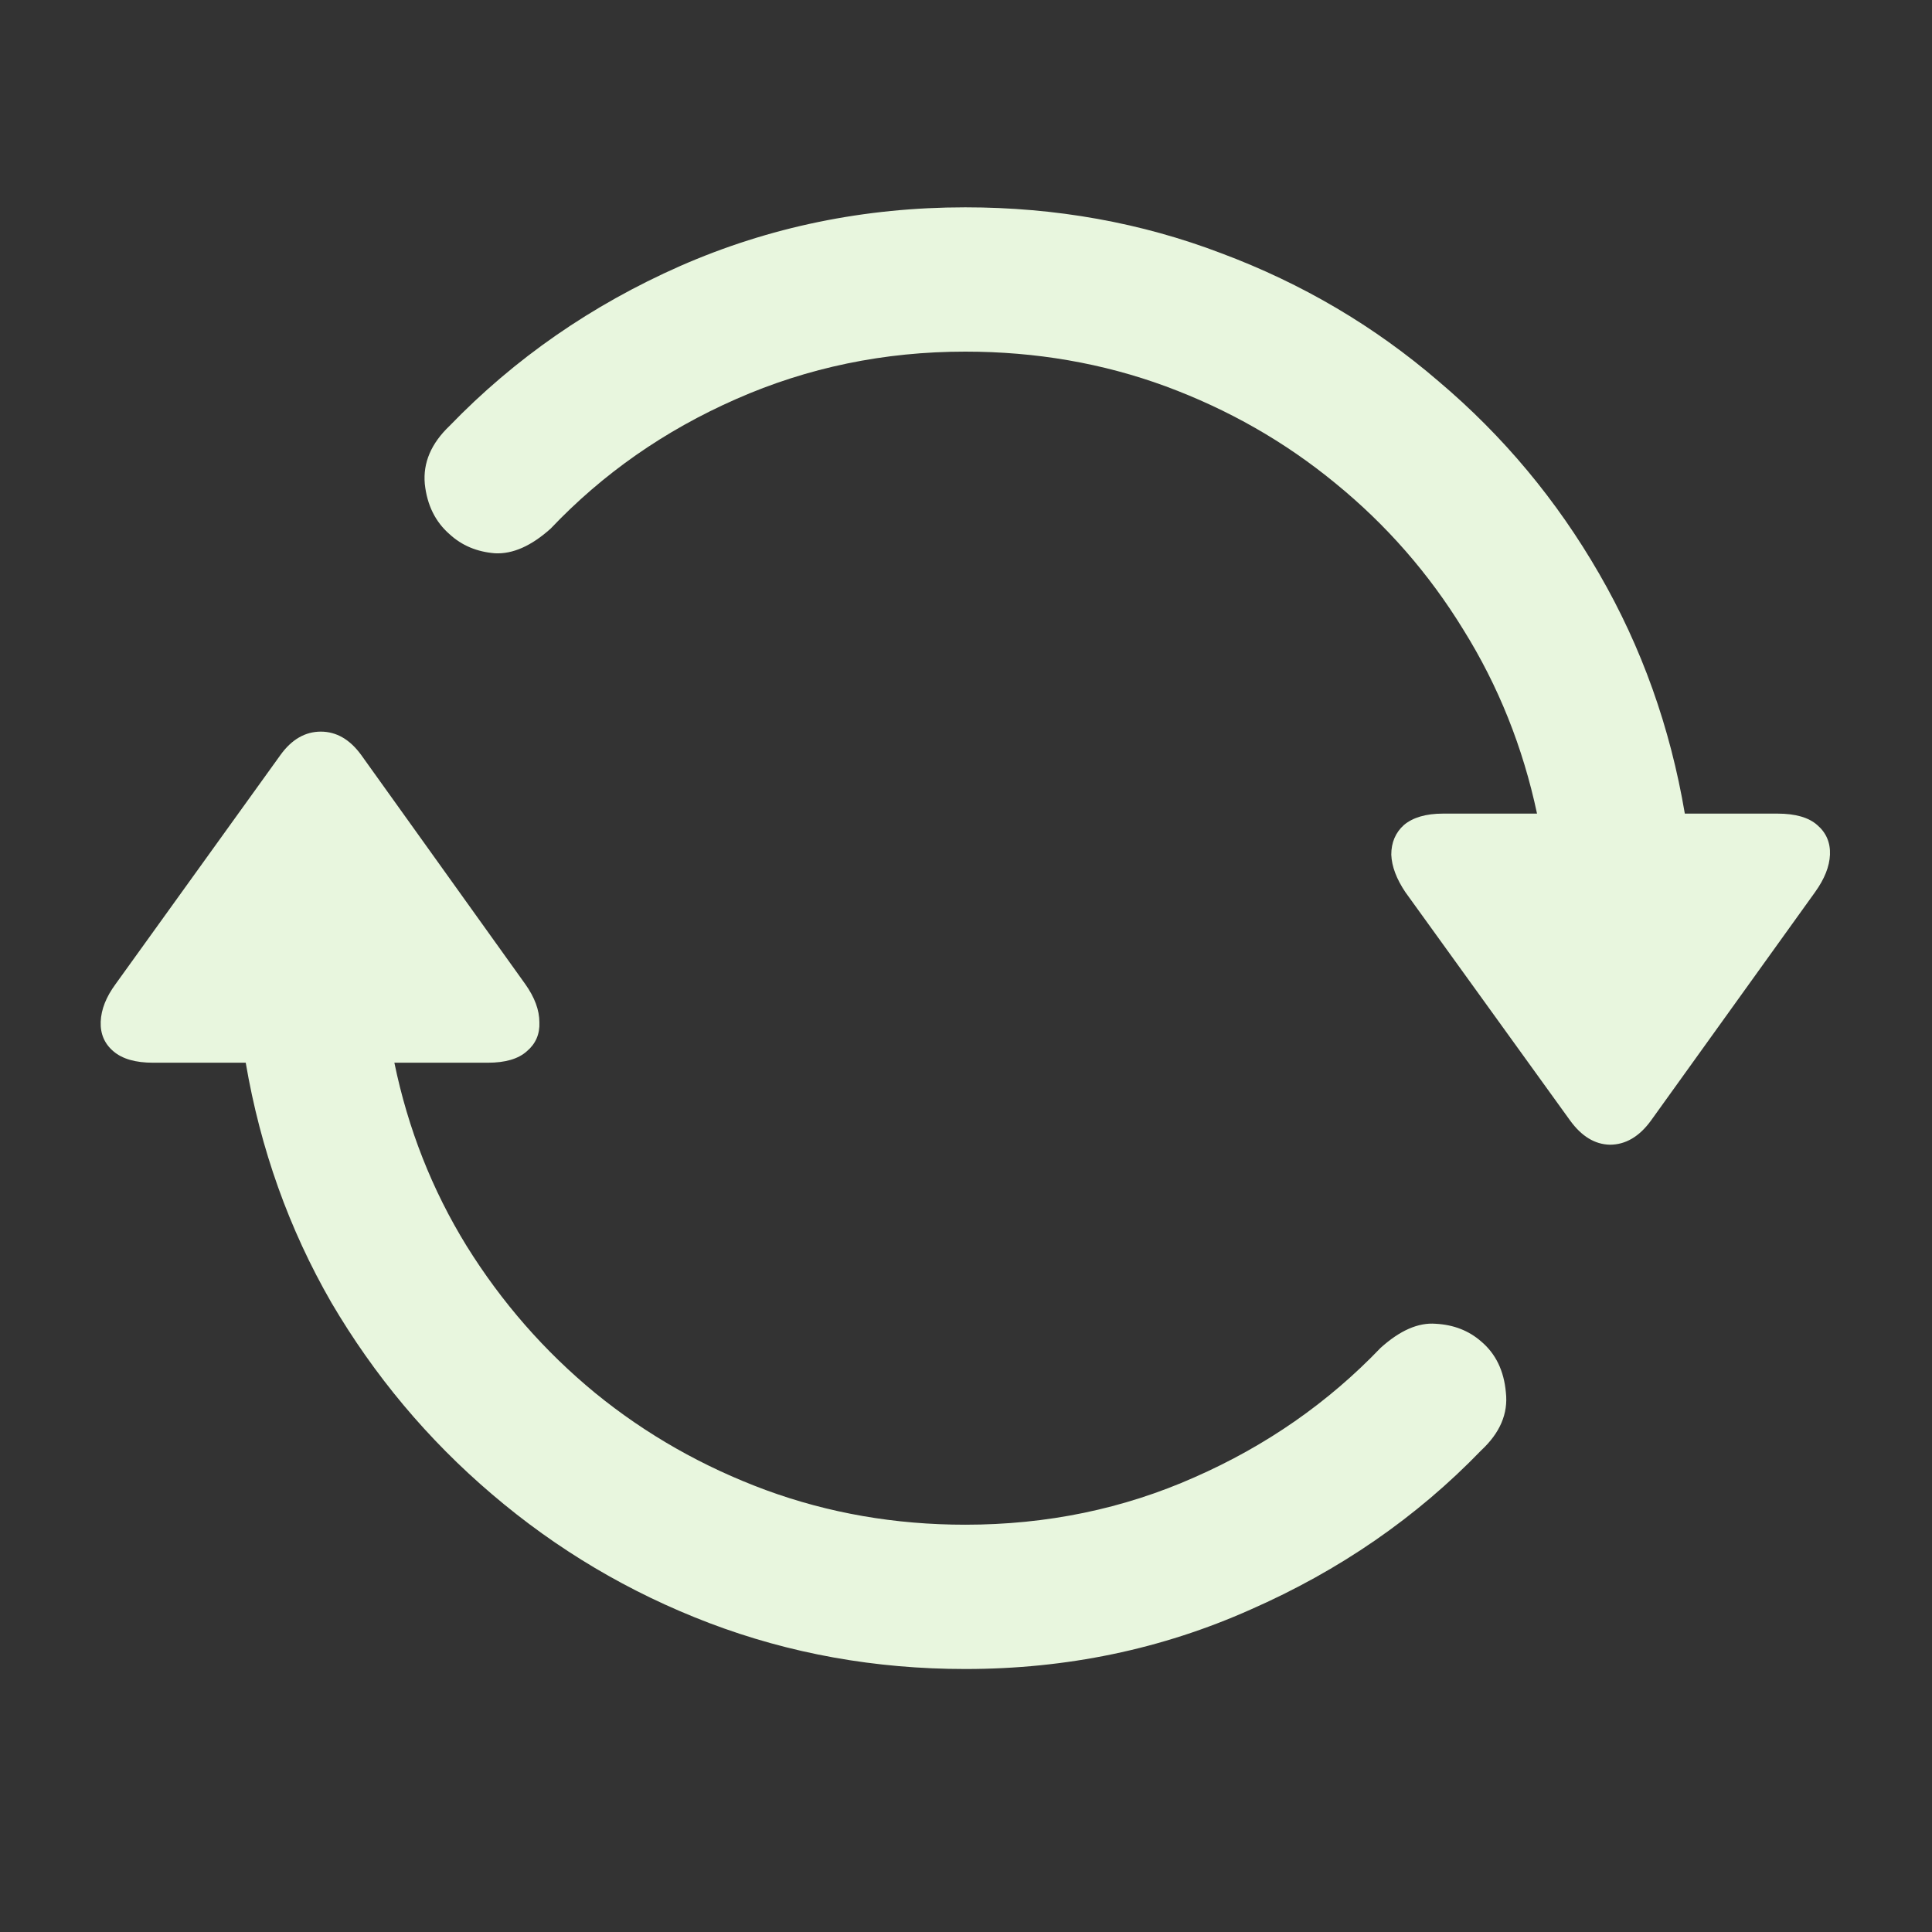 <svg width="16" height="16" viewBox="0 0 16 16" fill="none" xmlns="http://www.w3.org/2000/svg">
<rect x="0" y="0" width="16" height="16" fill="#333333" stroke="none"/>
<path d="M7.994 1.717C8.744 1.717 9.451 1.844 10.116 2.098C10.784 2.348 11.383 2.701 11.914 3.158C12.45 3.611 12.893 4.143 13.244 4.752C13.596 5.361 13.832 6.023 13.953 6.738H14.721C14.869 6.738 14.979 6.77 15.049 6.832C15.123 6.895 15.159 6.977 15.155 7.078C15.151 7.176 15.11 7.279 15.031 7.389L13.672 9.281C13.575 9.414 13.461 9.48 13.332 9.48C13.207 9.477 13.098 9.41 13.004 9.281L11.639 7.389C11.565 7.279 11.526 7.176 11.522 7.078C11.522 6.977 11.557 6.895 11.627 6.832C11.701 6.77 11.809 6.738 11.95 6.738H12.729C12.612 6.188 12.409 5.68 12.119 5.215C11.834 4.75 11.481 4.346 11.059 4.002C10.641 3.658 10.172 3.391 9.653 3.199C9.133 3.008 8.58 2.912 7.994 2.912C7.323 2.912 6.69 3.043 6.096 3.305C5.502 3.566 4.991 3.924 4.561 4.377C4.401 4.521 4.246 4.59 4.098 4.582C3.95 4.57 3.825 4.518 3.723 4.424C3.606 4.322 3.537 4.184 3.518 4.008C3.502 3.832 3.571 3.672 3.723 3.527C4.262 2.969 4.899 2.527 5.633 2.203C6.371 1.879 7.159 1.717 7.994 1.717ZM7.994 13.822C7.248 13.822 6.541 13.695 5.873 13.441C5.209 13.188 4.61 12.832 4.075 12.375C3.543 11.922 3.1 11.393 2.744 10.787C2.393 10.178 2.157 9.516 2.035 8.801H1.268C1.123 8.801 1.014 8.77 0.94 8.707C0.866 8.645 0.83 8.562 0.834 8.461C0.838 8.359 0.879 8.256 0.957 8.15L2.323 6.252C2.416 6.123 2.528 6.059 2.657 6.059C2.785 6.059 2.897 6.123 2.991 6.252L4.35 8.15C4.428 8.26 4.467 8.365 4.467 8.467C4.471 8.564 4.436 8.645 4.362 8.707C4.291 8.77 4.184 8.801 4.039 8.801H3.266C3.379 9.348 3.578 9.854 3.864 10.318C4.153 10.783 4.508 11.19 4.93 11.537C5.352 11.881 5.823 12.148 6.342 12.34C6.862 12.531 7.412 12.627 7.994 12.627C8.67 12.627 9.303 12.496 9.893 12.234C10.487 11.973 11 11.615 11.434 11.162C11.594 11.018 11.746 10.951 11.891 10.963C12.039 10.971 12.164 11.02 12.266 11.109C12.387 11.211 12.455 11.352 12.471 11.531C12.491 11.707 12.422 11.867 12.266 12.012C11.731 12.566 11.094 13.006 10.356 13.33C9.621 13.658 8.834 13.822 7.994 13.822Z" fill="#E8F6DE"/>
</svg>
